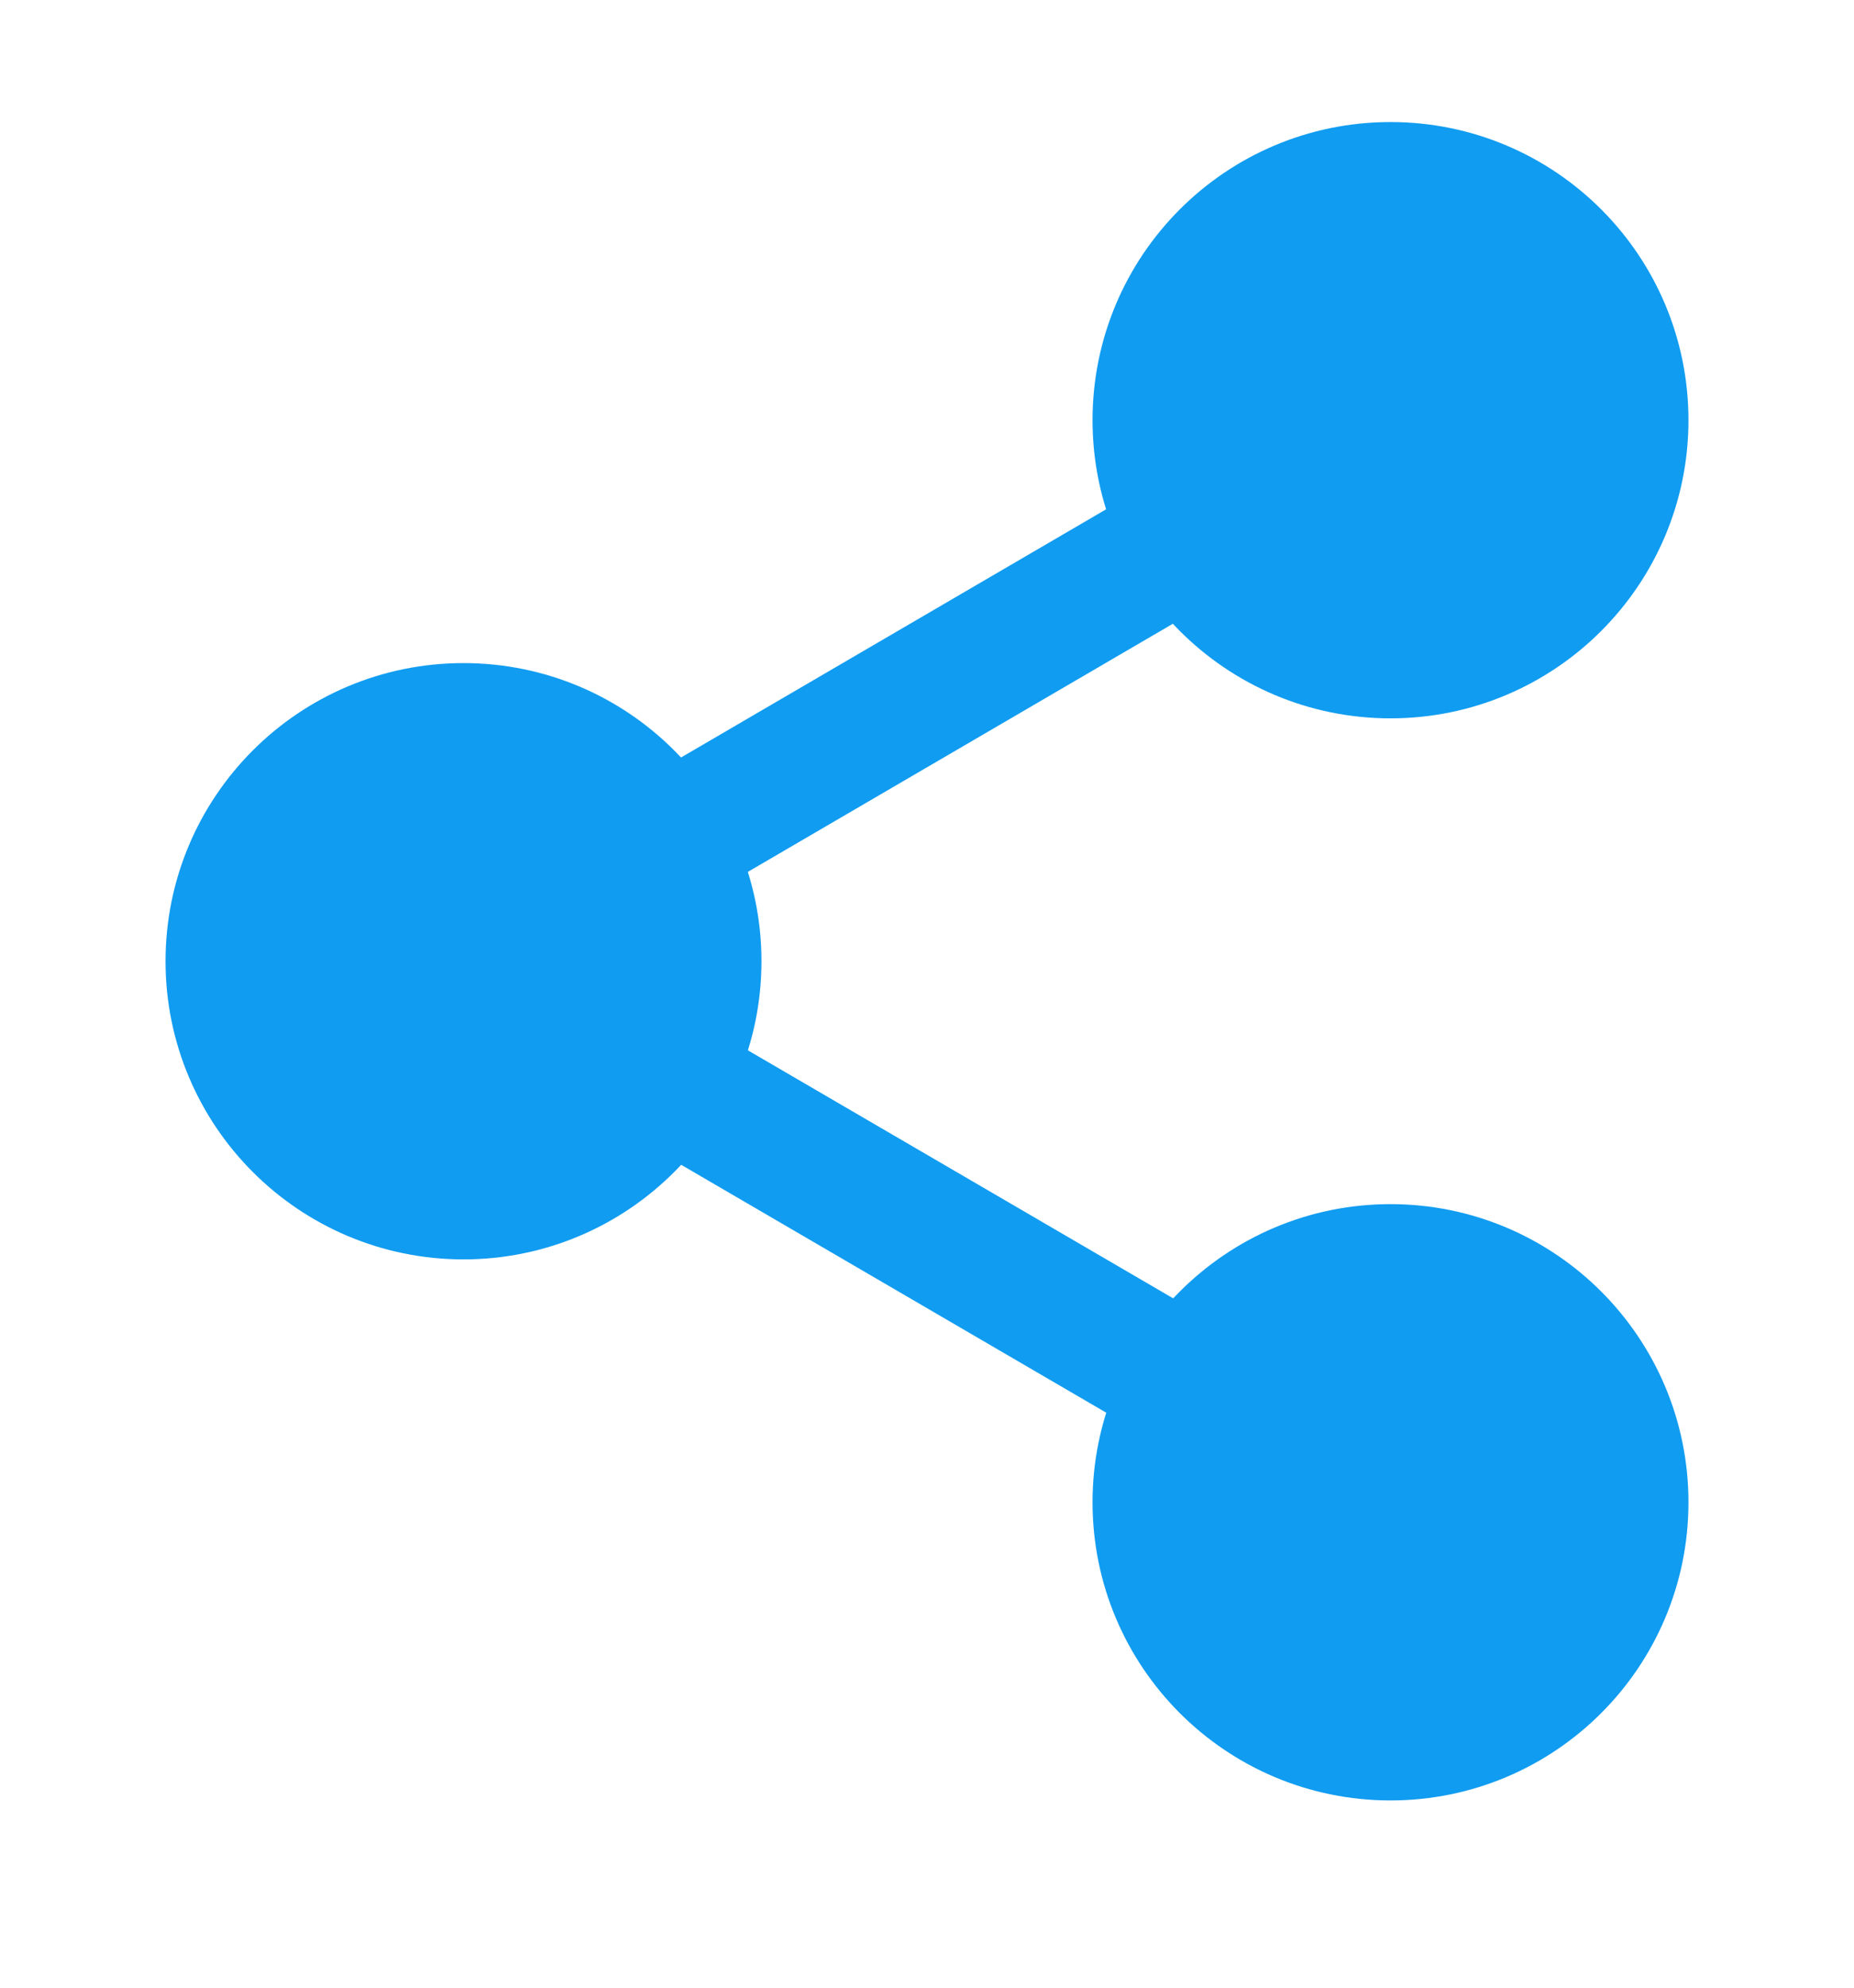 <svg width="14" height="15" viewBox="0 0 14 15" fill="none" xmlns="http://www.w3.org/2000/svg">
<g clip-path="url(#clip0)">
<path d="M10.5 4.921C11.466 4.921 12.25 4.137 12.25 3.171C12.25 2.204 11.466 1.421 10.5 1.421C9.534 1.421 8.75 2.204 8.75 3.171C8.75 4.137 9.534 4.921 10.5 4.921Z" fill="#109CF1" stroke="#109CF1" stroke-linecap="round" stroke-linejoin="round"/>
<path d="M3.5 9.004C4.466 9.004 5.25 8.22 5.25 7.254C5.25 6.287 4.466 5.504 3.5 5.504C2.534 5.504 1.75 6.287 1.75 7.254C1.75 8.22 2.534 9.004 3.5 9.004Z" fill="#109CF1" stroke="#109CF1" stroke-linecap="round" stroke-linejoin="round"/>
<path d="M10.5 13.087C11.466 13.087 12.25 12.304 12.25 11.337C12.25 10.371 11.466 9.587 10.5 9.587C9.534 9.587 8.75 10.371 8.75 11.337C8.75 12.304 9.534 13.087 10.5 13.087Z" fill="#109CF1" stroke="#109CF1" stroke-linecap="round" stroke-linejoin="round"/>
<path d="M5.011 8.134L8.995 10.456" stroke="#109CF1" stroke-linecap="round" stroke-linejoin="round"/>
<path d="M8.989 4.051L5.011 6.372" stroke="#109CF1" stroke-linecap="round" stroke-linejoin="round"/>
</g>
<defs>
<clipPath id="clip0">
<rect width="14" height="14" fill="white" transform="translate(0 0.254)"/>
</clipPath>
</defs>
</svg>

